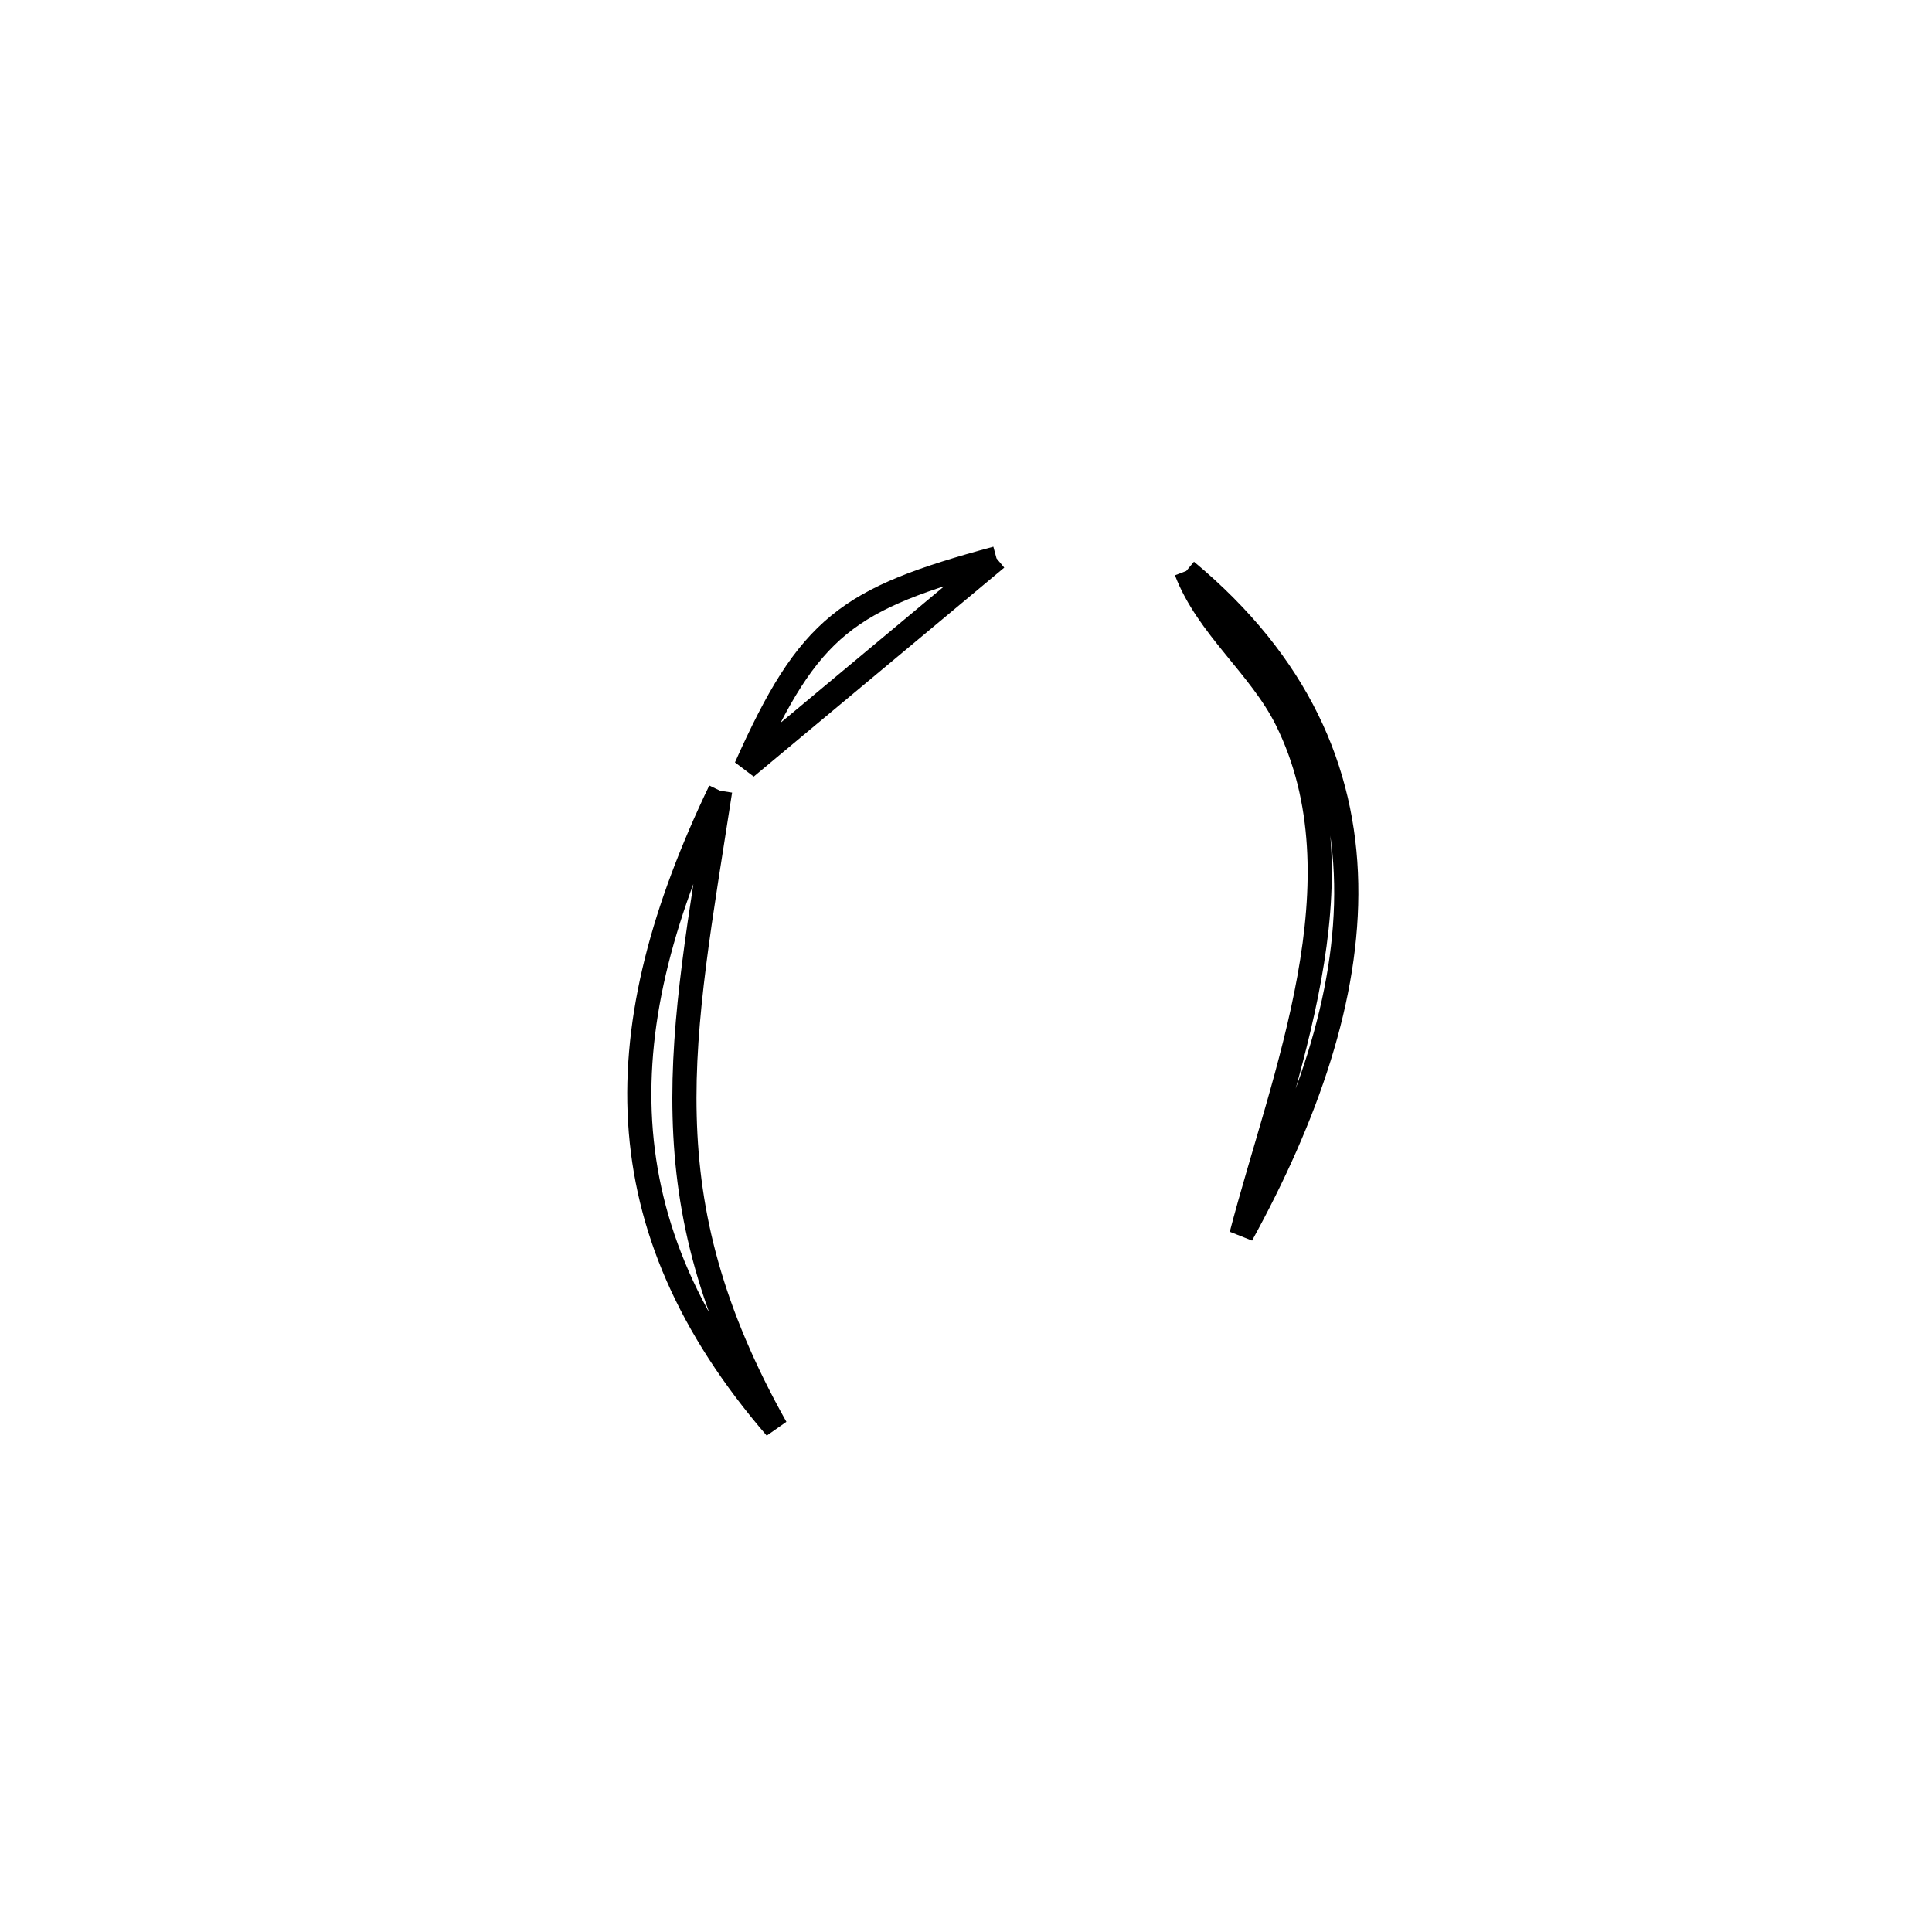 <svg xmlns="http://www.w3.org/2000/svg" viewBox="0.0 0.0 24.0 24.0" height="200px" width="200px"><path fill="none" stroke="black" stroke-width=".3" stroke-opacity="1.0"  filling="0" d="M12.379 6.936 L12.379 6.936 C11.342 7.801 10.304 8.667 9.267 9.532 L9.267 9.532 C10.052 7.771 10.526 7.438 12.379 6.936 L12.379 6.936"></path>
<path fill="none" stroke="black" stroke-width=".3" stroke-opacity="1.0"  filling="0" d="M14.736 7.093 L14.736 7.093 C16.12 8.245 16.696 9.571 16.723 10.976 C16.751 12.381 16.231 13.866 15.422 15.339 L15.422 15.339 C15.934 13.373 16.971 10.929 15.983 8.94 C15.652 8.275 15 7.787 14.736 7.093 L14.736 7.093"></path>
<path fill="none" stroke="black" stroke-width=".3" stroke-opacity="1.0"  filling="0" d="M8.946 9.823 L8.946 9.823 C8.705 11.386 8.473 12.643 8.505 13.869 C8.536 15.095 8.829 16.292 9.638 17.736 L9.638 17.736 C8.555 16.48 8.031 15.235 7.952 13.938 C7.874 12.64 8.242 11.29 8.946 9.823 L8.946 9.823"></path></svg>